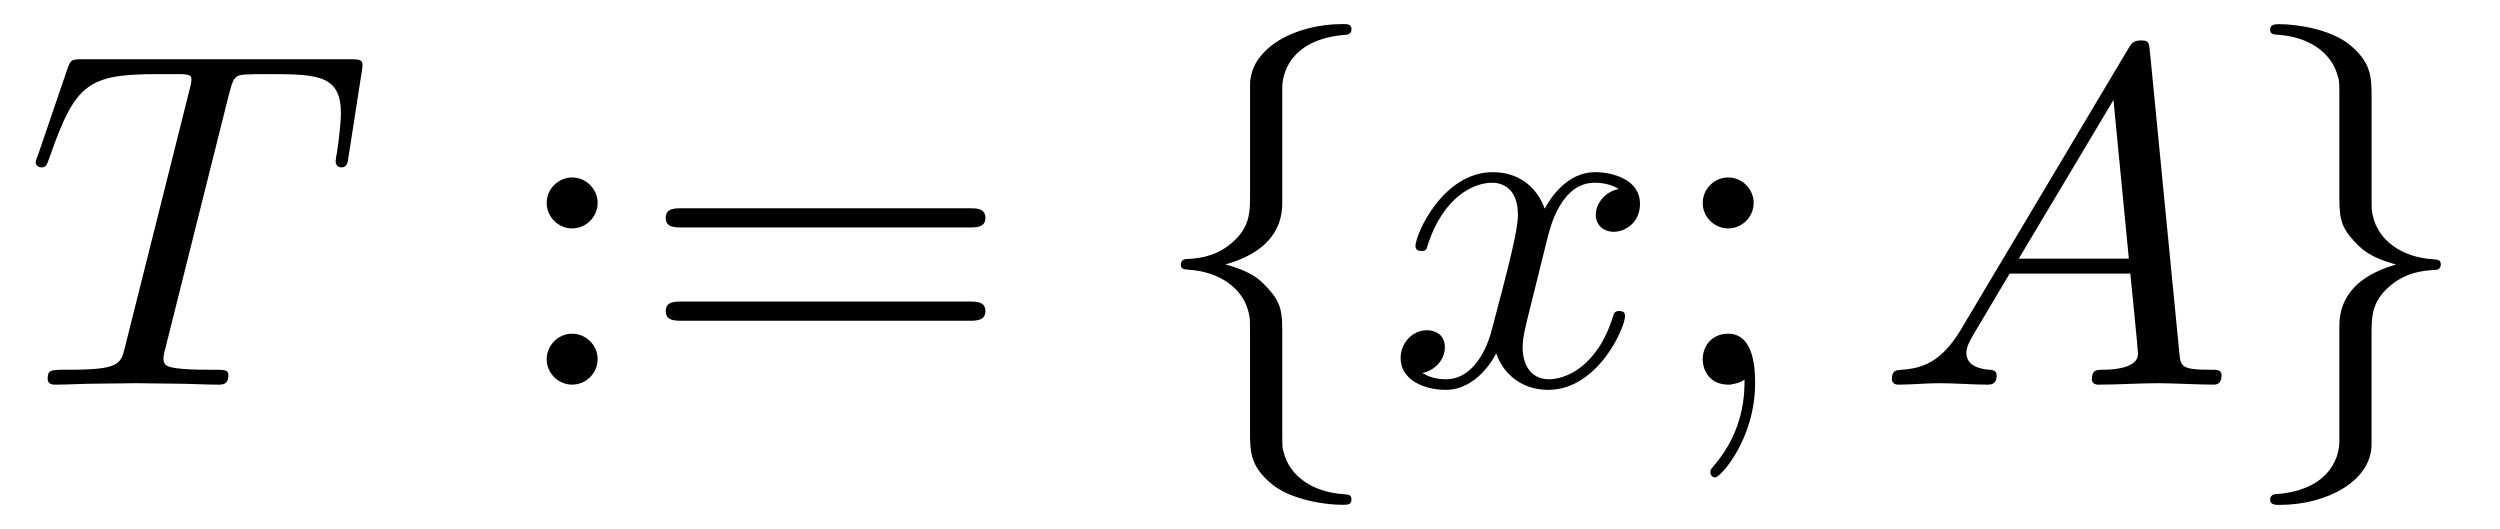 <?xml version='1.0' encoding='UTF-8'?>
<!-- This file was generated by dvisvgm 3.2.2 -->
<svg version='1.1' xmlns='http://www.w3.org/2000/svg' xmlns:xlink='http://www.w3.org/1999/xlink' width='51.813pt' height='10.963pt' viewBox='-.5 -7.972 51.813 10.963'>
<defs>
<path id='g24-58' d='m1.913-3.766c0-.289-.239-.528-.528-.528s-.528 .239-.528 .528s.239 .528 .528 .528s.528-.239 .528-.528zm0 3.238c0-.289-.239-.528-.528-.528s-.528 .239-.528 .528s.239 .528 .528 .528s.528-.239 .528-.528z'/>
<path id='g24-59' d='m1.913-3.766c0-.289-.239-.528-.528-.528s-.528 .239-.528 .528s.239 .528 .528 .528s.528-.239 .528-.528zm-.189 3.656c0 .279 0 1.056-.638 1.793c-.07 .08-.07 .1-.07 .13c0 .07 .05 .11 .1 .11c.11 0 .827-.797 .827-1.953c0-.289-.02-1.026-.558-1.026c-.349 0-.528 .269-.528 .528s.169 .528 .528 .528c.05 0 .07 0 .08-.01c.07-.01 .179-.03 .259-.1z'/>
<path id='g24-61' d='m6.844-3.258c.149 0 .339 0 .339-.199s-.189-.199-.329-.199h-5.968c-.139 0-.329 0-.329 .199s.189 .199 .339 .199h5.948zm.01 1.933c.139 0 .329 0 .329-.199s-.189-.199-.339-.199h-5.948c-.149 0-.339 0-.339 .199s.189 .199 .329 .199h5.968z'/>
<path id='g18-102' d='m2.819-6.147c0-.399 .259-1.036 1.345-1.106c.05-.01 .09-.05 .09-.11c0-.11-.08-.11-.189-.11c-.996 0-1.903 .508-1.913 1.245v2.271c0 .389 0 .707-.399 1.036c-.349 .289-.727 .309-.946 .319c-.05 .01-.09 .05-.09 .11c0 .1 .06 .1 .159 .11c.658 .04 1.136 .399 1.245 .887c.03 .11 .03 .13 .03 .488v1.973c0 .418 0 .737 .478 1.116c.389 .299 1.046 .408 1.435 .408c.11 0 .189 0 .189-.11c0-.1-.06-.1-.159-.11c-.628-.04-1.116-.359-1.245-.867c-.03-.09-.03-.11-.03-.468v-2.092c0-.458-.08-.628-.399-.946c-.209-.209-.498-.309-.777-.389c.817-.229 1.176-.687 1.176-1.265v-2.391z'/>
<path id='g18-103' d='m2.152 1.166c0 .399-.259 1.036-1.345 1.106c-.05 .01-.09 .05-.09 .11c0 .11 .11 .11 .199 .11c.966 0 1.893-.488 1.903-1.245v-2.271c0-.389 0-.707 .399-1.036c.349-.289 .727-.309 .946-.319c.05-.01 .09-.05 .09-.11c0-.1-.06-.1-.159-.11c-.658-.04-1.136-.399-1.245-.887c-.03-.11-.03-.13-.03-.488v-1.973c0-.418 0-.737-.478-1.116c-.399-.309-1.086-.408-1.425-.408c-.09 0-.199 0-.199 .11c0 .1 .06 .1 .159 .11c.628 .04 1.116 .359 1.245 .867c.03 .09 .03 .11 .03 .468v2.092c0 .458 .08 .628 .399 .946c.209 .209 .498 .309 .777 .389c-.817 .229-1.176 .687-1.176 1.265v2.391z'/>
<path id='g21-65' d='m1.783-1.146c-.399 .667-.787 .807-1.225 .837c-.12 .01-.209 .01-.209 .199c0 .06 .05 .11 .13 .11c.269 0 .578-.03 .857-.03c.329 0 .677 .03 .996 .03c.06 0 .189 0 .189-.189c0-.11-.09-.12-.159-.12c-.229-.02-.468-.1-.468-.349c0-.12 .06-.229 .139-.369l.757-1.275h2.501c.02 .209 .159 1.564 .159 1.664c0 .299-.518 .329-.717 .329c-.139 0-.239 0-.239 .199c0 .11 .12 .11 .139 .11c.408 0 .837-.03 1.245-.03c.249 0 .877 .03 1.126 .03c.06 0 .179 0 .179-.199c0-.11-.1-.11-.229-.11c-.618 0-.618-.07-.648-.359l-.608-6.227c-.02-.199-.02-.239-.189-.239c-.159 0-.199 .07-.259 .169l-3.467 5.818zm1.196-1.465l1.963-3.288l.319 3.288h-2.281z'/>
<path id='g21-84' d='m4.254-6.047c.07-.279 .11-.339 .229-.369c.09-.02 .418-.02 .628-.02c1.006 0 1.455 .04 1.455 .817c0 .149-.04 .538-.08 .797c-.01 .04-.03 .159-.03 .189c0 .06 .03 .13 .12 .13c.11 0 .13-.08 .149-.229l.269-1.733c.01-.04 .02-.139 .02-.169c0-.11-.1-.11-.269-.11h-5.529c-.239 0-.249 .01-.319 .199l-.598 1.753c-.01 .02-.06 .159-.06 .179c0 .06 .05 .11 .12 .11c.1 0 .11-.05 .169-.209c.538-1.544 .797-1.724 2.271-1.724h.389c.279 0 .279 .04 .279 .12c0 .06-.03 .179-.04 .209l-1.335 5.32c-.09 .369-.12 .478-1.186 .478c-.359 0-.418 0-.418 .189c0 .12 .11 .12 .169 .12c.269 0 .548-.02 .817-.02c.279 0 .568-.01 .847-.01s.558 .01 .827 .01c.289 0 .588 .02 .867 .02c.1 0 .219 0 .219-.199c0-.11-.08-.11-.339-.11c-.249 0-.379 0-.638-.02c-.289-.03-.369-.06-.369-.219c0-.01 0-.06 .04-.209l1.325-5.29z'/>
<path id='g21-120' d='m3.328-3.009c.06-.259 .289-1.176 .986-1.176c.05 0 .289 0 .498 .13c-.279 .05-.478 .299-.478 .538c0 .159 .11 .349 .379 .349c.219 0 .538-.179 .538-.578c0-.518-.588-.658-.927-.658c-.578 0-.927 .528-1.046 .757c-.249-.658-.787-.757-1.076-.757c-1.036 0-1.604 1.285-1.604 1.534c0 .1 .1 .1 .12 .1c.08 0 .11-.02 .13-.11c.339-1.056 .996-1.305 1.335-1.305c.189 0 .538 .09 .538 .667c0 .309-.169 .976-.538 2.371c-.159 .618-.508 1.036-.946 1.036c-.06 0-.289 0-.498-.13c.249-.05 .468-.259 .468-.538c0-.269-.219-.349-.369-.349c-.299 0-.548 .259-.548 .578c0 .458 .498 .658 .936 .658c.658 0 1.016-.697 1.046-.757c.12 .369 .478 .757 1.076 .757c1.026 0 1.594-1.285 1.594-1.534c0-.1-.09-.1-.12-.1c-.09 0-.11 .04-.13 .11c-.329 1.066-1.006 1.305-1.325 1.305c-.389 0-.548-.319-.548-.658c0-.219 .06-.438 .169-.877l.339-1.365z'/>
</defs>
<g id='page192'>
<g fill='currentColor'>
<use x='0' y='0' xlink:href='#g21-84'/>
<use x='9.973' y='0' xlink:href='#g24-58'/>
<use x='12.74' y='0' xlink:href='#g24-61'/>
<use x='23.256' y='0' xlink:href='#g18-102'/>
<use x='28.238' y='0' xlink:href='#g21-120'/>
<use x='33.932' y='0' xlink:href='#g24-59'/>
<use x='38.36' y='0' xlink:href='#g21-65'/>
<use x='45.832' y='0' xlink:href='#g18-103'/>
</g>
</g>
</svg>